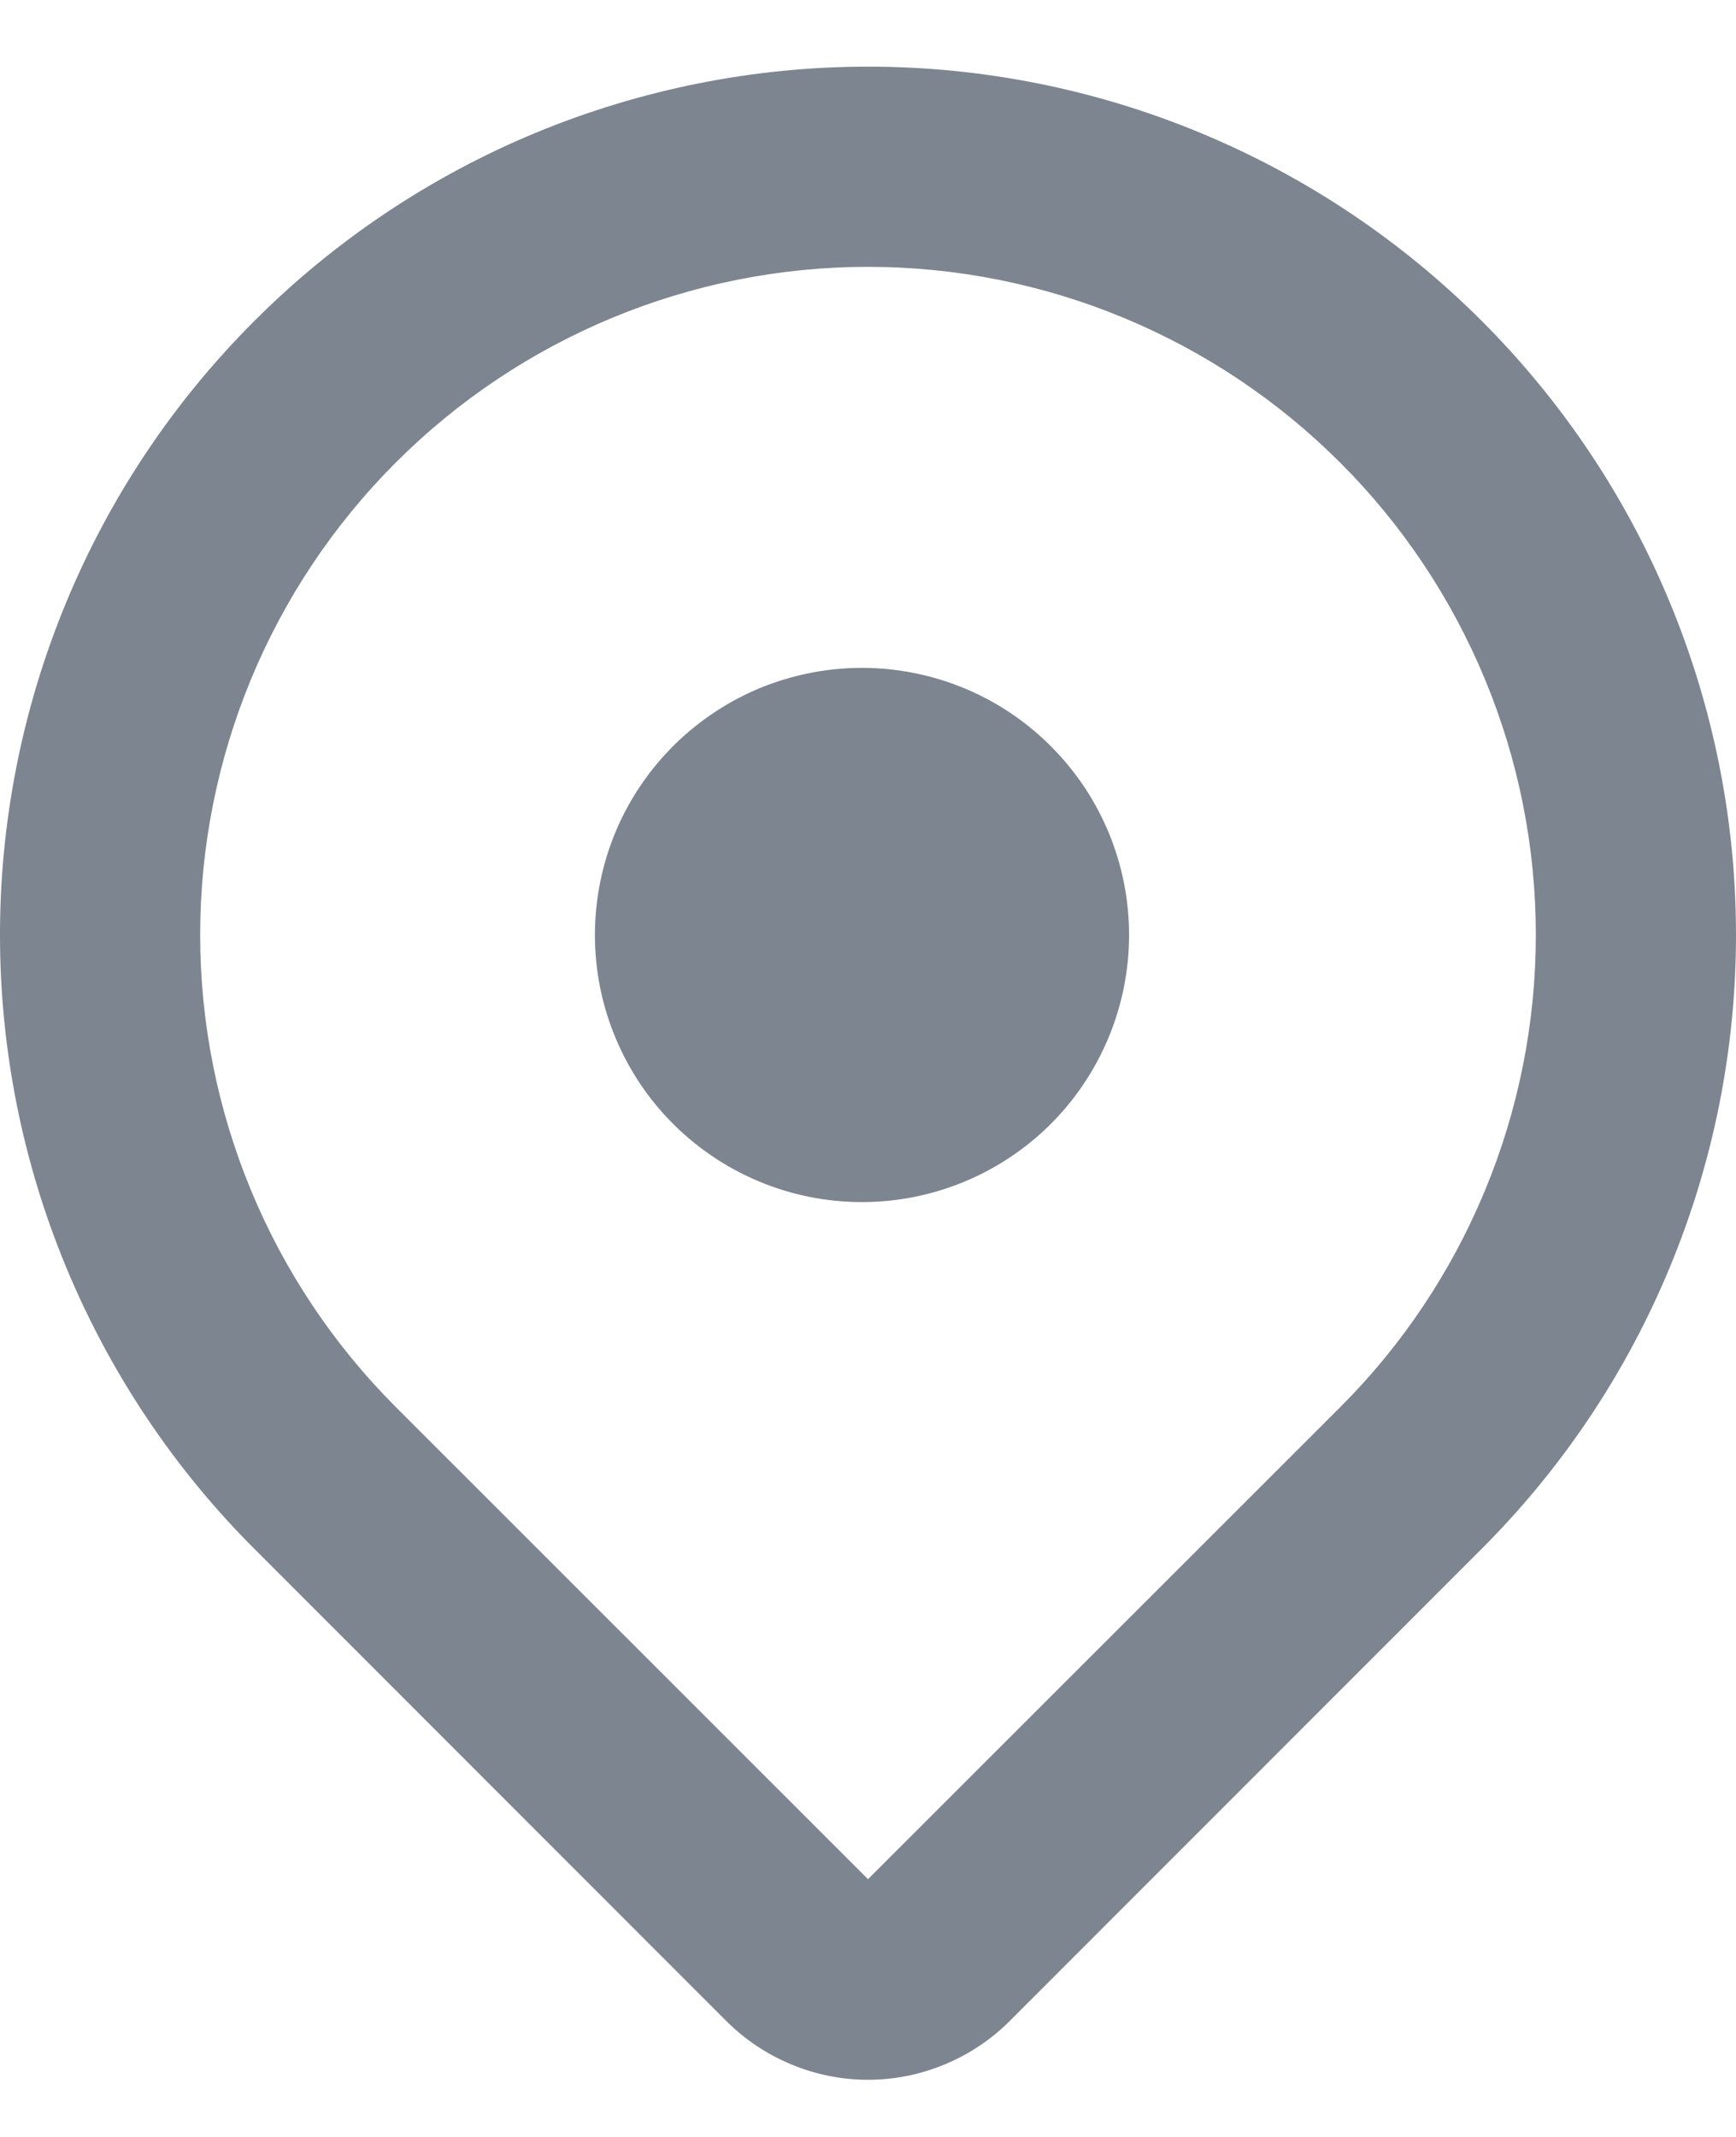 <svg width="13" height="16" viewBox="0 0 13 16" fill="none" xmlns="http://www.w3.org/2000/svg">
<path d="M11.096 11.596L7.561 15.132C7.422 15.271 7.256 15.382 7.074 15.457C6.892 15.533 6.697 15.572 6.5 15.572C6.303 15.572 6.108 15.533 5.926 15.457C5.744 15.382 5.578 15.271 5.439 15.132L1.904 11.596C1.3 10.992 0.822 10.276 0.495 9.487C0.168 8.699 -1.45899e-05 7.853 -6.10255e-05 7C-0 6.146 0.168 5.301 0.495 4.512C0.821 3.724 1.3 3.007 1.904 2.404C2.507 1.8 3.224 1.321 4.012 0.994C4.801 0.668 5.646 0.499 6.5 0.499C7.353 0.499 8.199 0.667 8.987 0.994C9.776 1.321 10.492 1.799 11.096 2.403C11.7 3.007 12.179 3.723 12.505 4.512C12.832 5.301 13 6.146 13 7C13 7.853 12.832 8.698 12.505 9.487C12.179 10.276 11.7 10.992 11.096 11.596ZM10.036 3.464C9.098 2.526 7.826 1.998 6.5 1.998C5.174 1.998 3.902 2.525 2.964 3.463C2.026 4.401 1.499 5.673 1.499 6.999C1.499 8.325 2.026 9.597 2.964 10.535L6.5 14.07L10.036 10.536C10.501 10.072 10.869 9.52 11.12 8.914C11.372 8.307 11.501 7.657 11.501 7C11.501 6.343 11.372 5.693 11.12 5.086C10.869 4.48 10.501 3.928 10.036 3.464ZM6.5 9C6.234 9.006 5.969 8.959 5.721 8.861C5.473 8.763 5.247 8.617 5.057 8.431C4.866 8.245 4.715 8.022 4.612 7.777C4.508 7.531 4.455 7.267 4.455 7.001C4.455 6.735 4.508 6.471 4.611 6.225C4.714 5.98 4.866 5.757 5.056 5.571C5.247 5.385 5.472 5.238 5.72 5.14C5.968 5.043 6.233 4.995 6.499 5.001C7.022 5.013 7.519 5.228 7.884 5.602C8.25 5.975 8.455 6.477 8.455 7C8.455 7.523 8.25 8.025 7.885 8.399C7.52 8.772 7.023 8.988 6.5 9Z" fill="#7D8590"/>
</svg>

